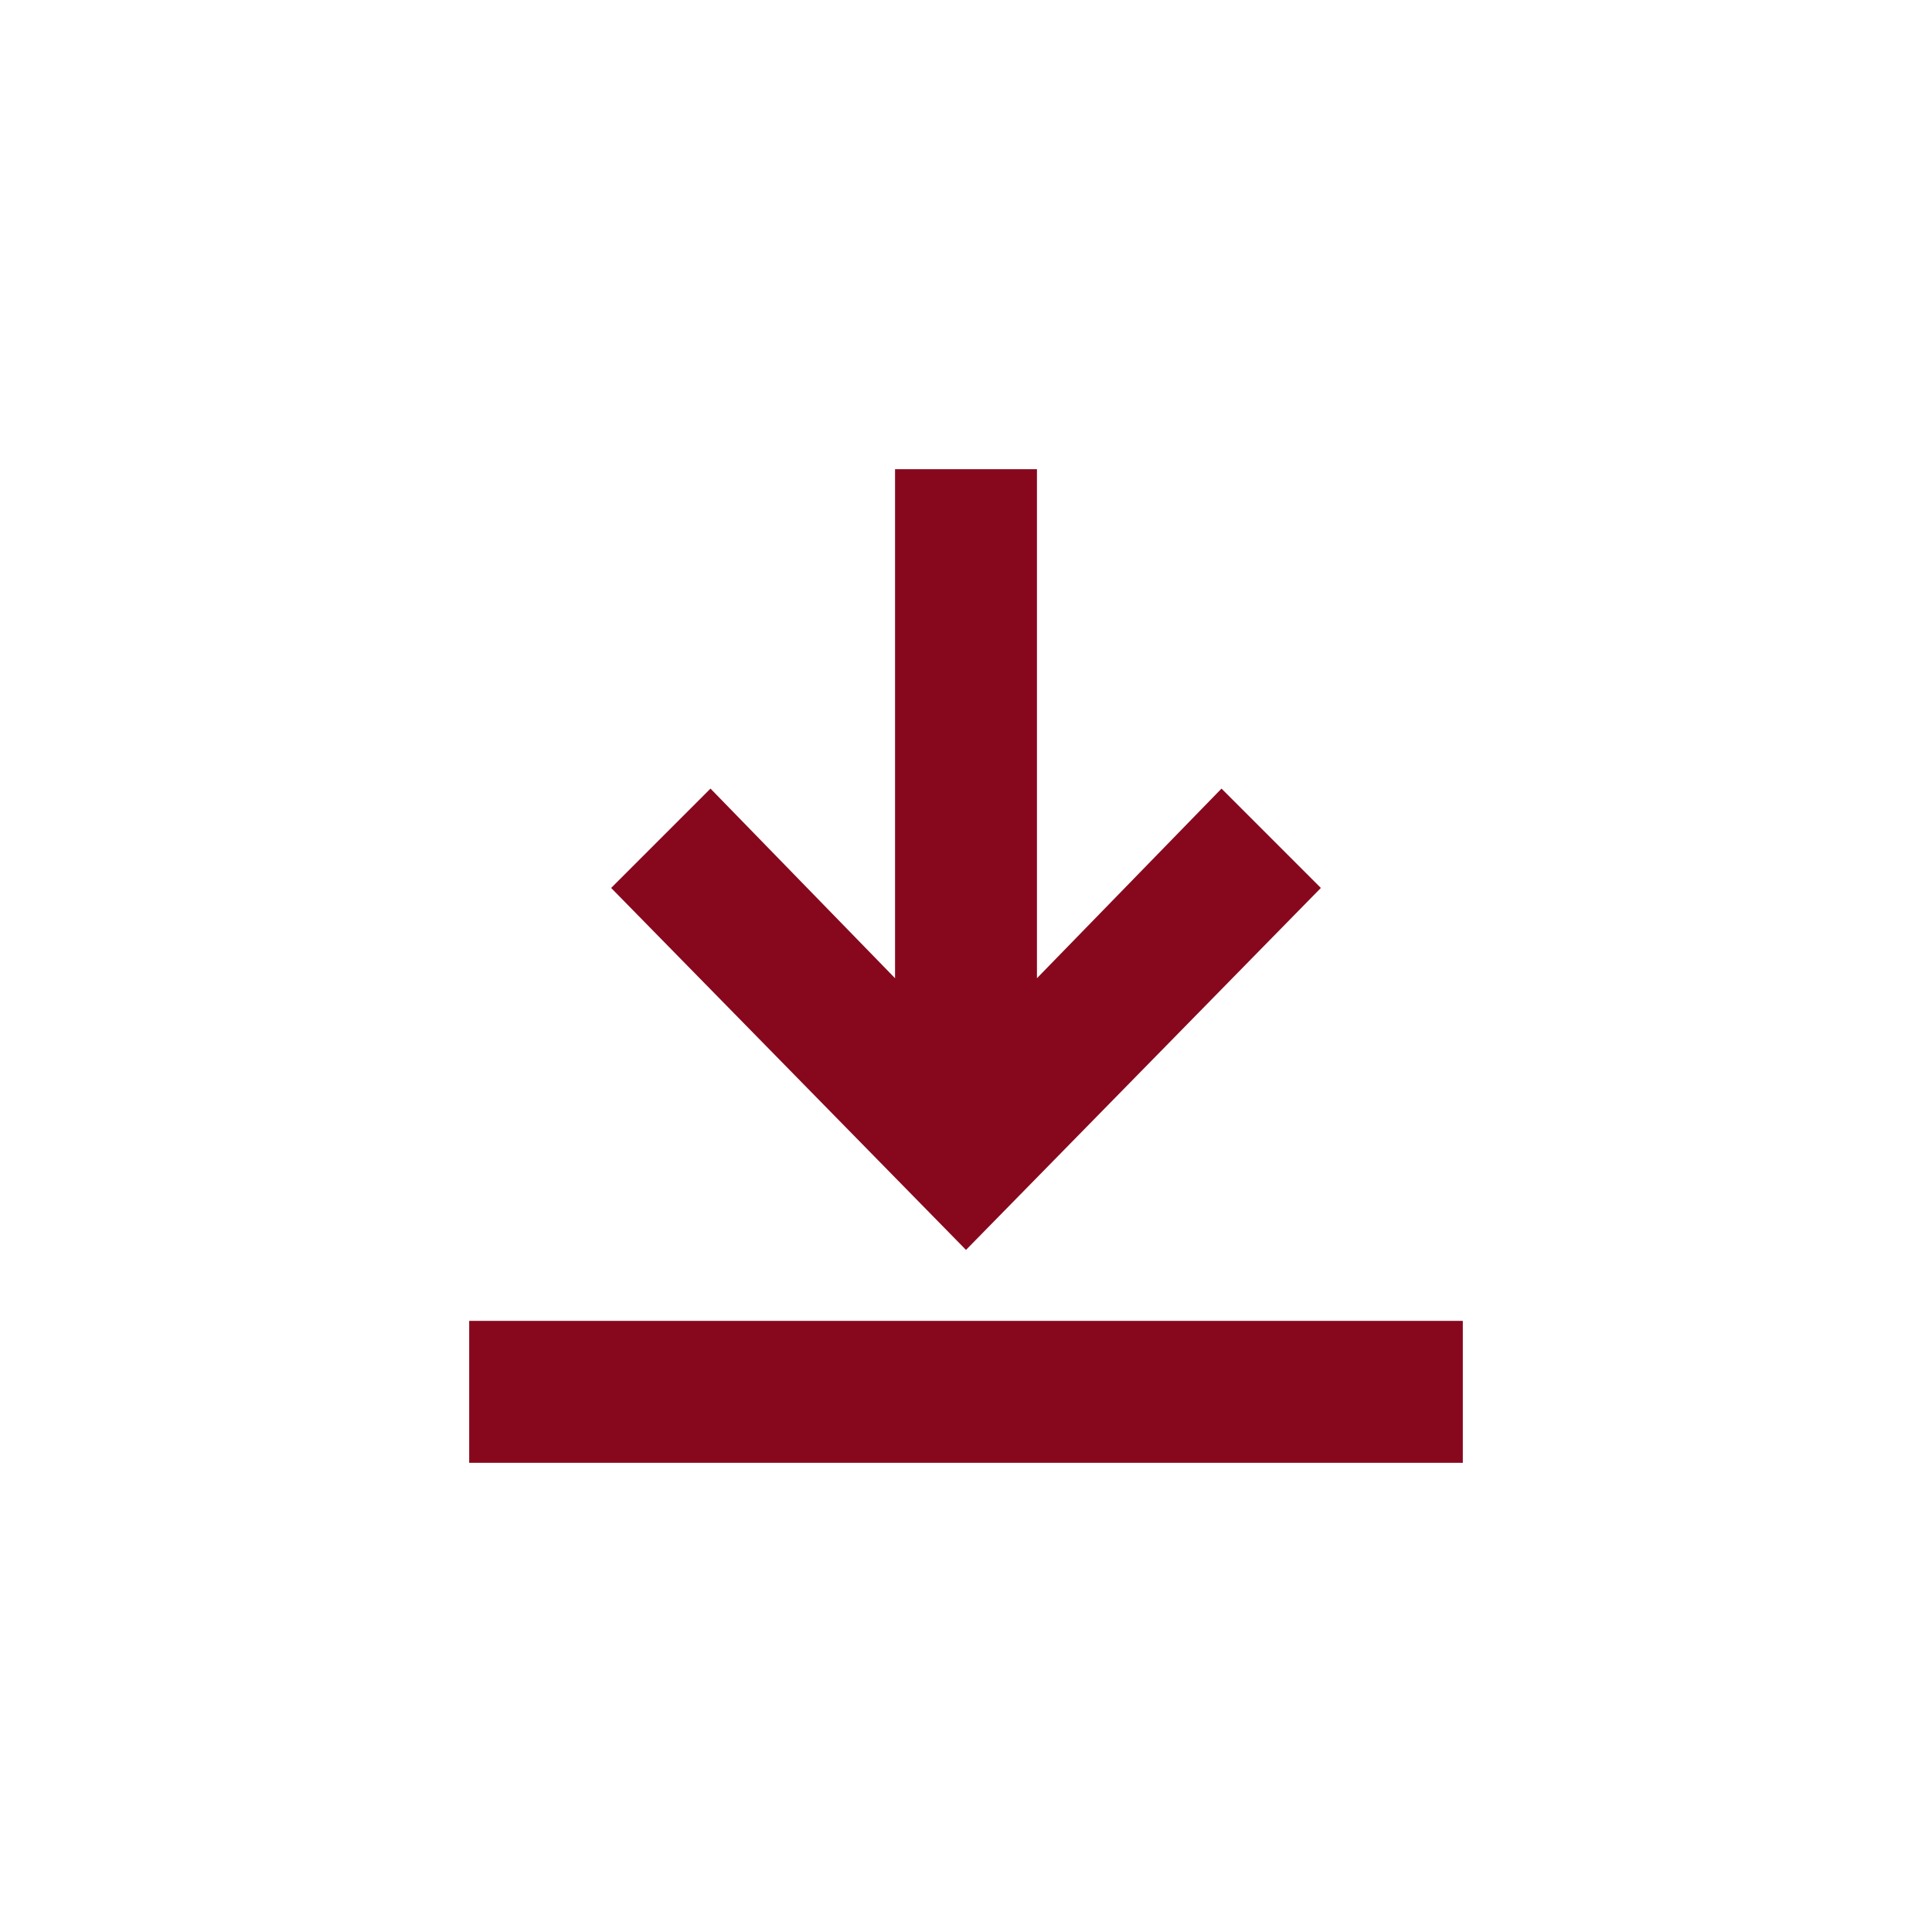 <svg width="40" height="40" viewBox="0 0 40 40" fill="none" xmlns="http://www.w3.org/2000/svg">
<path d="M27.347 18.384L25.29 16.327L21.469 20.253V9.714H18.531V20.253L14.71 16.327L12.653 18.384L20 25.878L27.347 18.384ZM9.714 27.347V30.286H30.286V27.347H9.714Z" fill="#87081D"/>
</svg>
